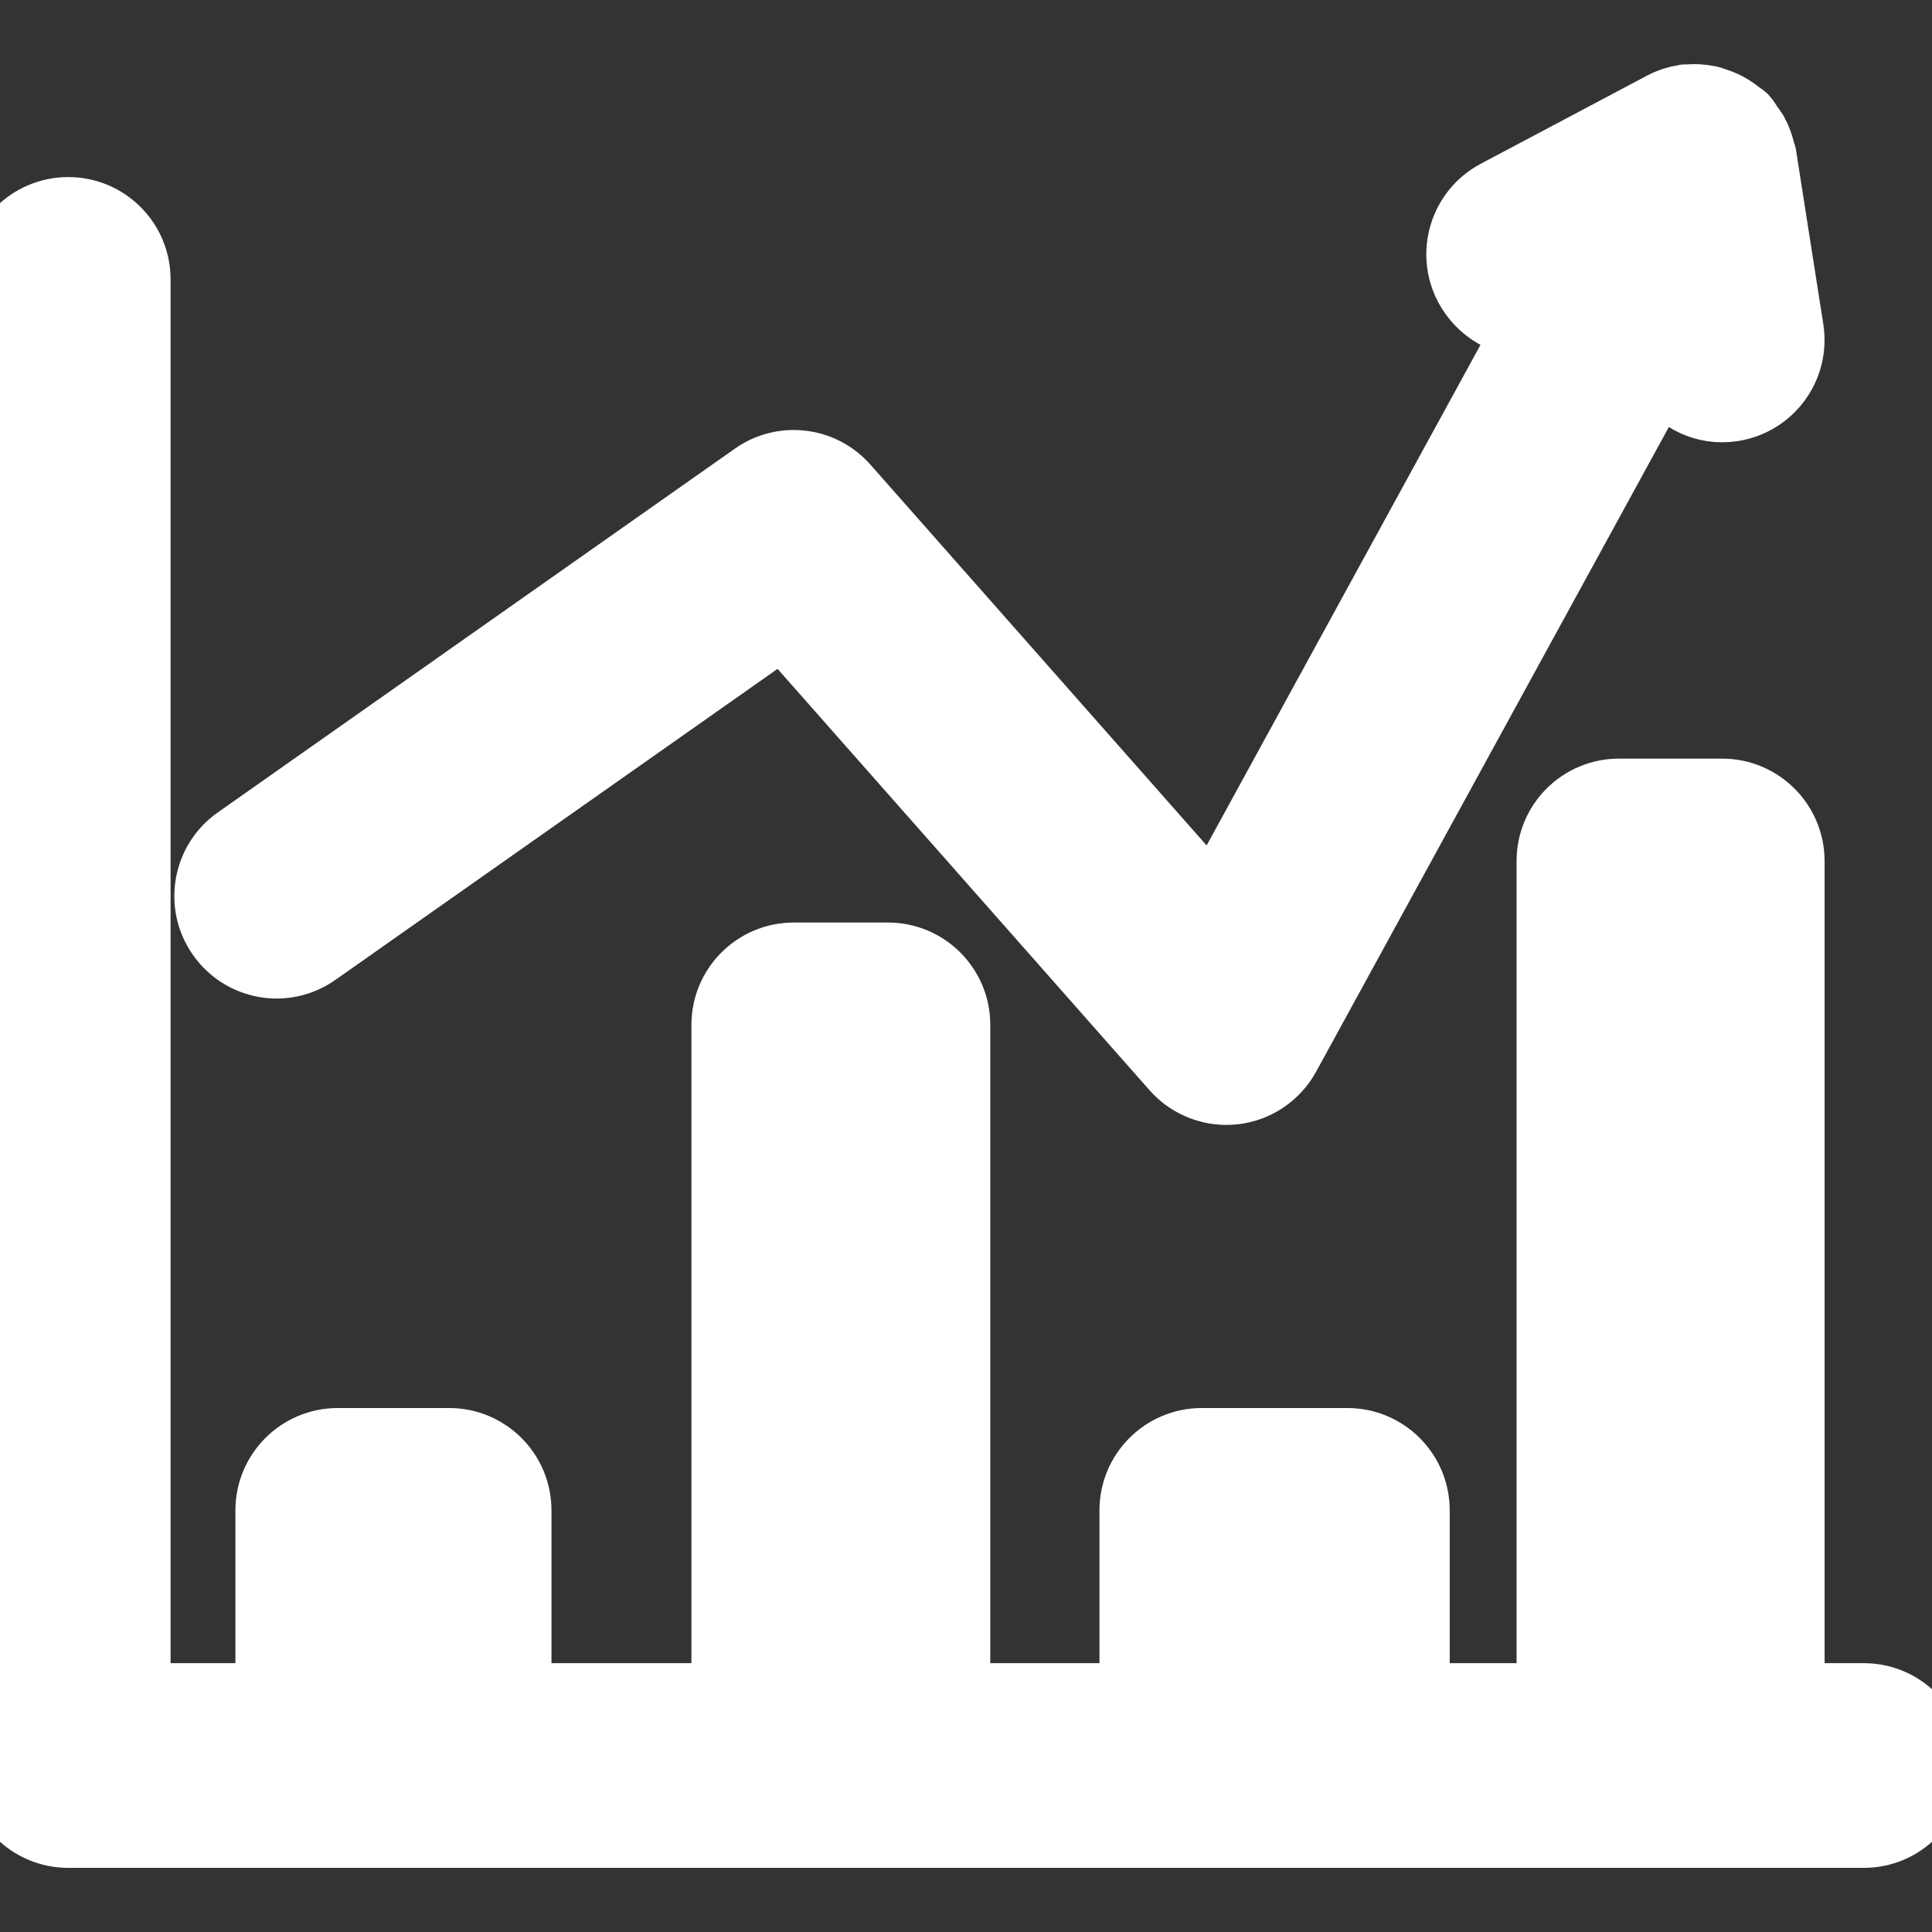 <!DOCTYPE svg PUBLIC "-//W3C//DTD SVG 1.1//EN" "http://www.w3.org/Graphics/SVG/1.1/DTD/svg11.dtd">
<!-- Uploaded to: SVG Repo, www.svgrepo.com, Transformed by: SVG Repo Mixer Tools -->
<svg fill="#ffffff" version="1.1" id="Capa_1" xmlns="http://www.w3.org/2000/svg" xmlns:xlink="http://www.w3.org/1999/xlink" width="800px" height="800px" viewBox="0 0 28.314 28.314" xml:space="preserve" stroke="#ffffff">
<rect x="0" y="0" width="28.314" height="28.314" fill="#333333" stroke="none"/>
<g id="SVGRepo_bgCarrier" stroke-width="0"/>
<g id="SVGRepo_tracerCarrier" stroke-linecap="round" stroke-linejoin="round"/>
<g id="SVGRepo_iconCarrier"> <g> <g> <path d="M12.381,7.14c-0.337-0.382-0.908-0.45-1.325-0.155l-7.576,5.33c-0.452,0.317-0.561,0.941-0.243,1.393 c0.318,0.453,0.941,0.562,1.393,0.242l6.844-4.814l5.749,6.512c0.191,0.216,0.465,0.338,0.75,0.338 c0.037,0,0.074-0.002,0.111-0.006c0.324-0.036,0.609-0.229,0.766-0.515l5.498-10.048c0.166,0.339,0.504,0.565,0.89,0.565 c0.052,0,0.104-0.004,0.155-0.012c0.547-0.086,0.92-0.597,0.834-1.143L25.83,2.296V2.295l-0.002-0.016 c-0.002-0.013-0.01-0.022-0.014-0.034c-0.021-0.105-0.057-0.205-0.11-0.3c-0.021-0.035-0.045-0.064-0.069-0.097 c-0.027-0.039-0.048-0.082-0.082-0.117c-0.024-0.024-0.057-0.038-0.082-0.06c-0.033-0.026-0.063-0.049-0.099-0.071 c-0.069-0.045-0.144-0.078-0.222-0.104c-0.036-0.012-0.069-0.026-0.107-0.034c-0.105-0.022-0.214-0.028-0.322-0.015 c-0.012,0.001-0.022-0.004-0.035-0.002c-0.002,0-0.002,0.002-0.004,0.002c-0.106,0.017-0.211,0.051-0.31,0.103l-2.437,1.292 c-0.488,0.259-0.674,0.864-0.416,1.353c0.187,0.351,0.556,0.559,0.928,0.53l-4.667,8.53L12.381,7.14z"/> <path d="M25.239,11.618h-1.513c-0.553,0-1,0.447-1,1v12.256h-1.98v-2.739c0-0.553-0.448-1-1-1h-2.133c-0.553,0-1,0.447-1,1v2.739 h-2.6V15.02c0-0.553-0.448-1-1-1h-1.38c-0.552,0-1,0.447-1,1v9.854H7.582v-2.739c0-0.553-0.448-1-1-1H4.95c-0.552,0-1,0.447-1,1 v2.739H2V4.095c0-0.553-0.448-1-1-1c-0.552,0-1,0.447-1,1v21.779c0,0.553,0.448,1,1,1h26.314c0.553,0,1-0.447,1-1s-0.447-1-1-1 H26.24V12.618C26.239,12.066,25.791,11.618,25.239,11.618z M18.612,23.135h0.133v1.739h-0.133V23.135z"/> </g> </g> </g>
</svg>